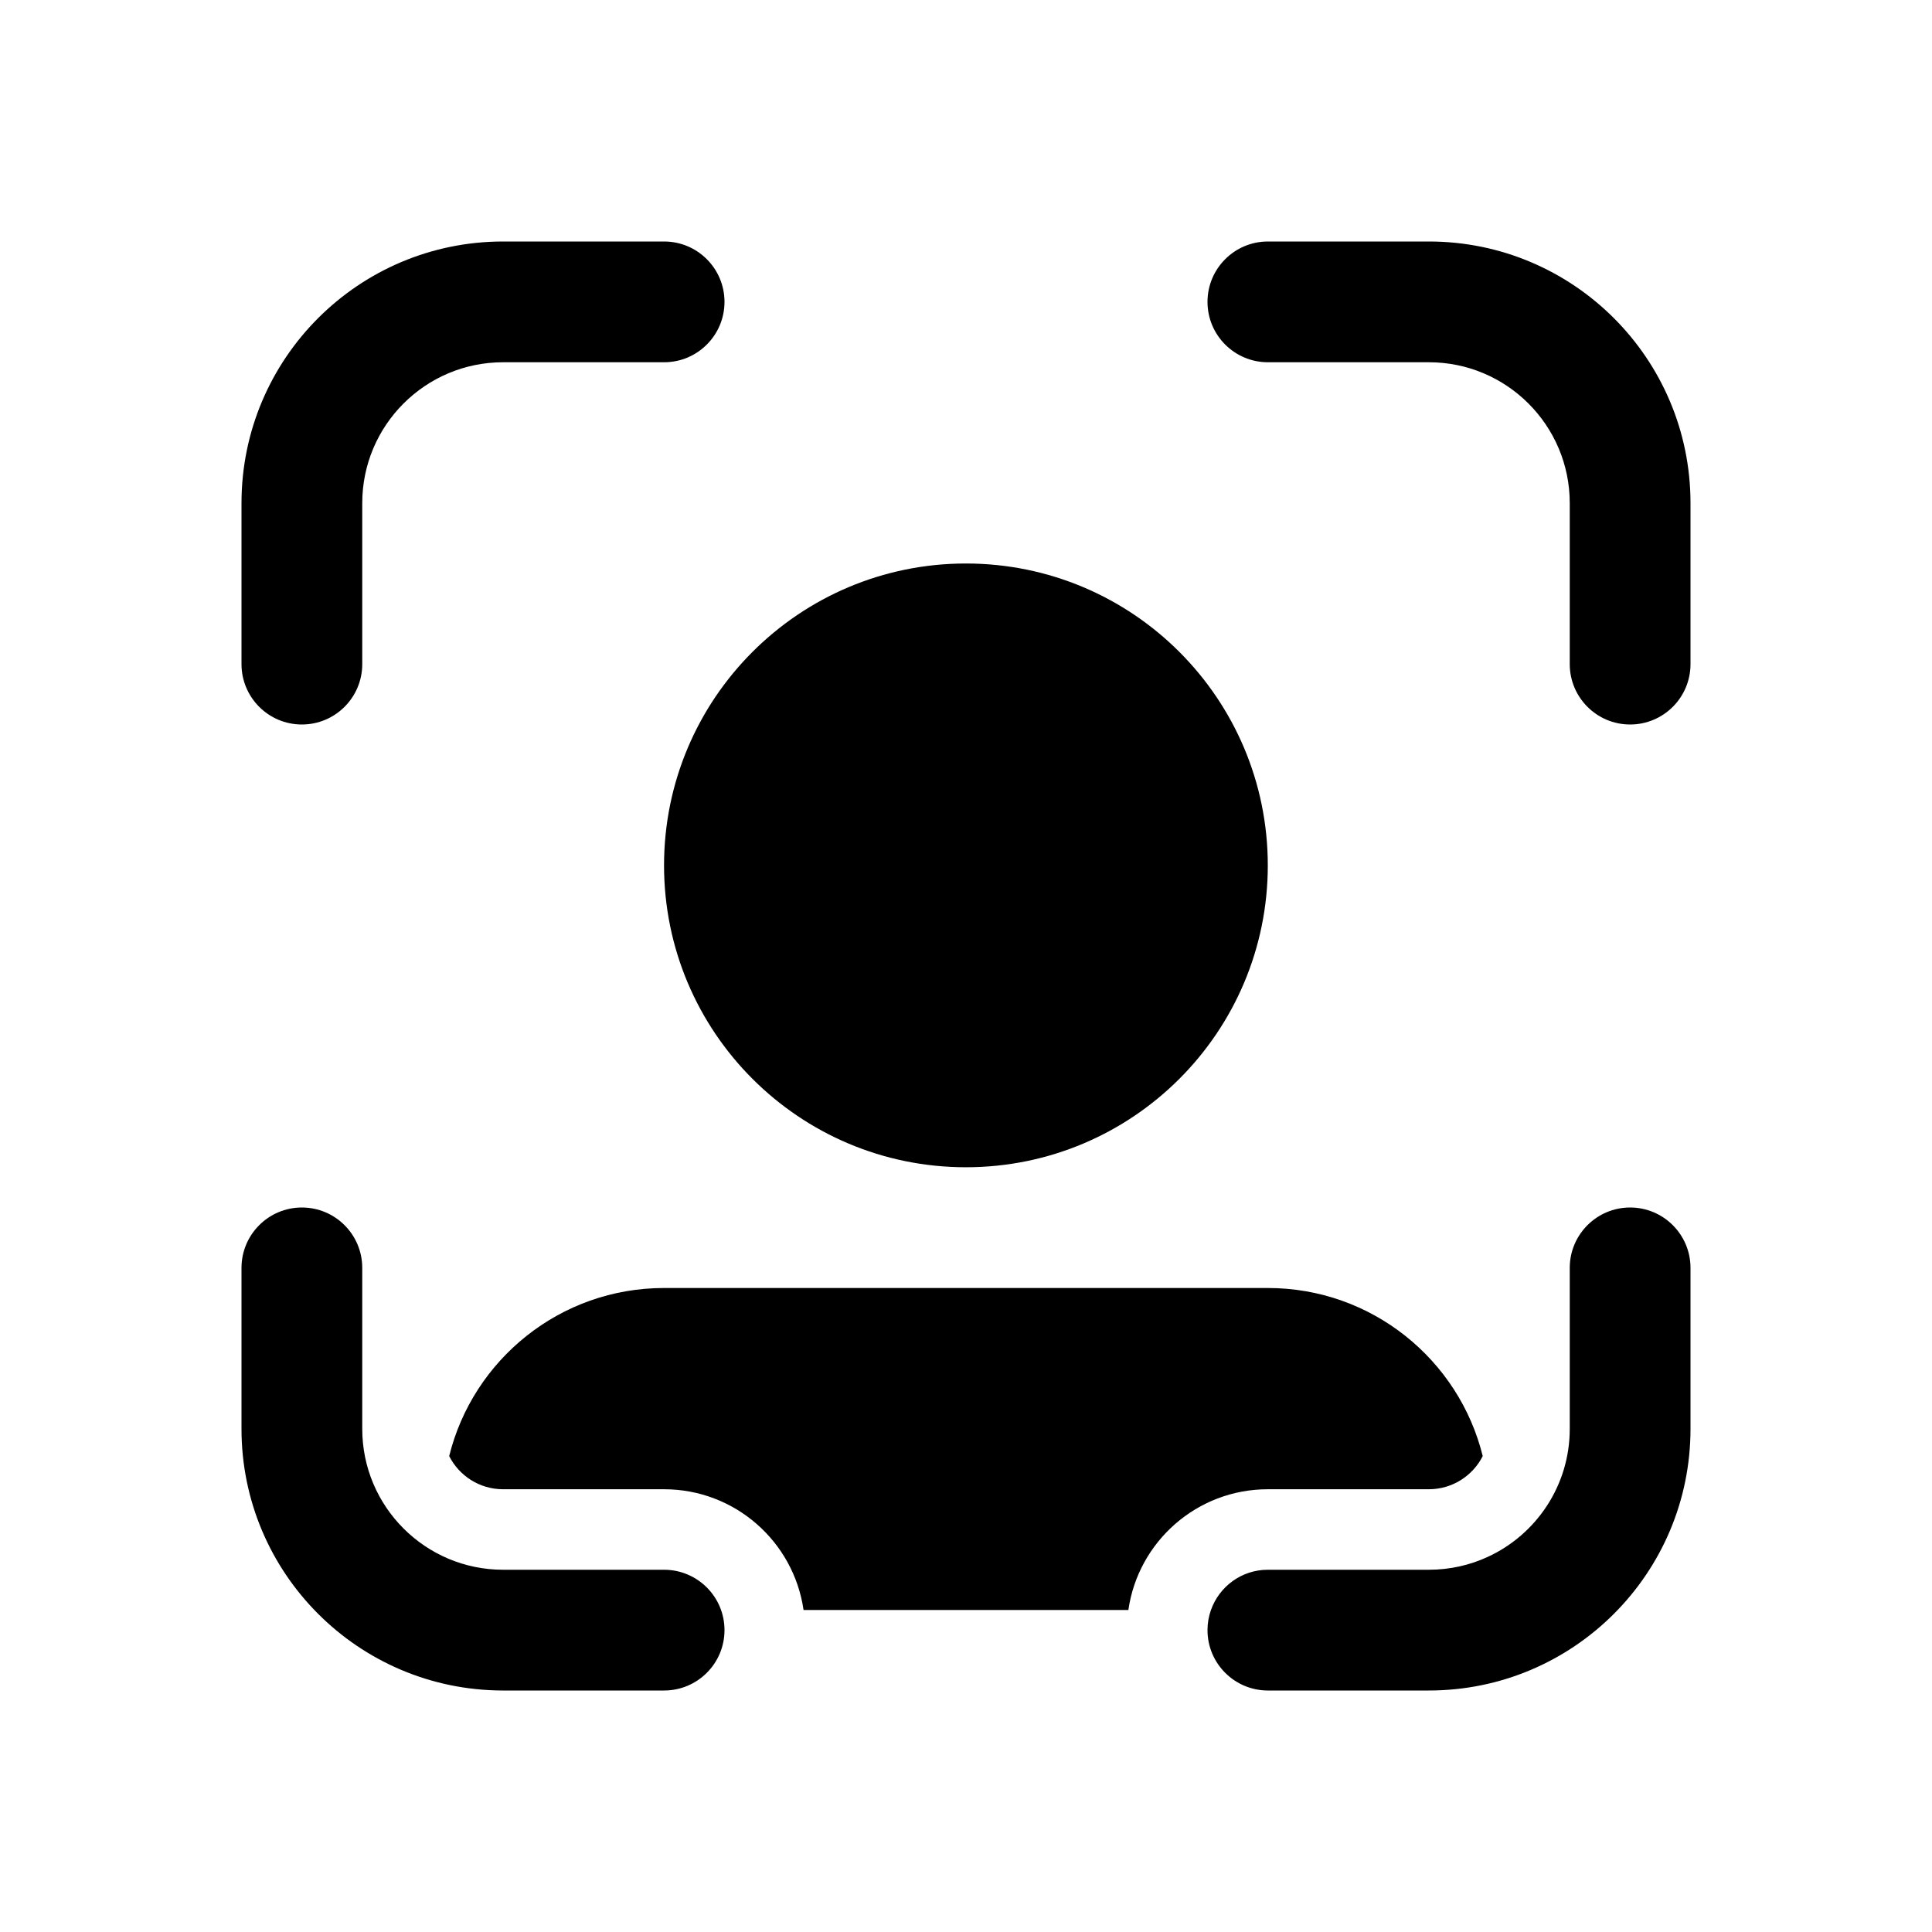 <svg width="24" height="24" viewBox="0 0 24 24" fill="none" xmlns="http://www.w3.org/2000/svg">
<path d="M3 6.25C3 4.455 4.455 3 6.25 3H8.25C8.664 3 9 3.336 9 3.75C9 4.164 8.664 4.5 8.25 4.5H6.25C5.284 4.5 4.5 5.284 4.5 6.25V8.25C4.5 8.664 4.164 9 3.75 9C3.336 9 3 8.664 3 8.25V6.25ZM15 3.75C15 3.336 15.336 3 15.75 3H17.75C19.545 3 21 4.455 21 6.25V8.25C21 8.664 20.664 9 20.25 9C19.836 9 19.5 8.664 19.5 8.25V6.25C19.5 5.284 18.716 4.5 17.75 4.5H15.75C15.336 4.5 15 4.164 15 3.75ZM3.75 15C4.164 15 4.5 15.336 4.5 15.75V17.75C4.5 18.716 5.284 19.5 6.25 19.5H8.249C8.664 19.5 9 19.836 9 20.25C9 20.664 8.664 21 8.25 21H6.25L6.241 21C4.451 20.995 3 19.542 3 17.75V15.75C3 15.336 3.336 15 3.75 15ZM20.25 15C20.664 15 21 15.336 21 15.75V17.75C21 19.545 19.545 21 17.75 21H15.75C15.336 21 15 20.664 15 20.25C15 20.162 15.015 20.078 15.043 20C15.146 19.709 15.423 19.5 15.749 19.5H17.749C18.011 19.5 18.259 19.443 18.482 19.34C18.482 19.34 18.482 19.34 18.482 19.34C19.083 19.063 19.5 18.455 19.5 17.75V15.75C19.5 15.336 19.836 15 20.25 15ZM15.749 18.5C14.868 18.5 14.138 19.152 14.017 20H9.982C9.86 19.152 9.131 18.5 8.249 18.5H6.249C5.957 18.5 5.703 18.332 5.58 18.088C5.876 16.889 6.959 16 8.249 16H15.749C17.04 16 18.123 16.889 18.419 18.088C18.296 18.332 18.042 18.5 17.749 18.5H15.749ZM11.999 14.5C14.07 14.5 15.749 12.821 15.749 10.75C15.749 8.679 14.07 7 11.999 7C9.928 7 8.249 8.679 8.249 10.75C8.249 12.821 9.928 14.5 11.999 14.5Z" fill="currentColor"/>
</svg>
